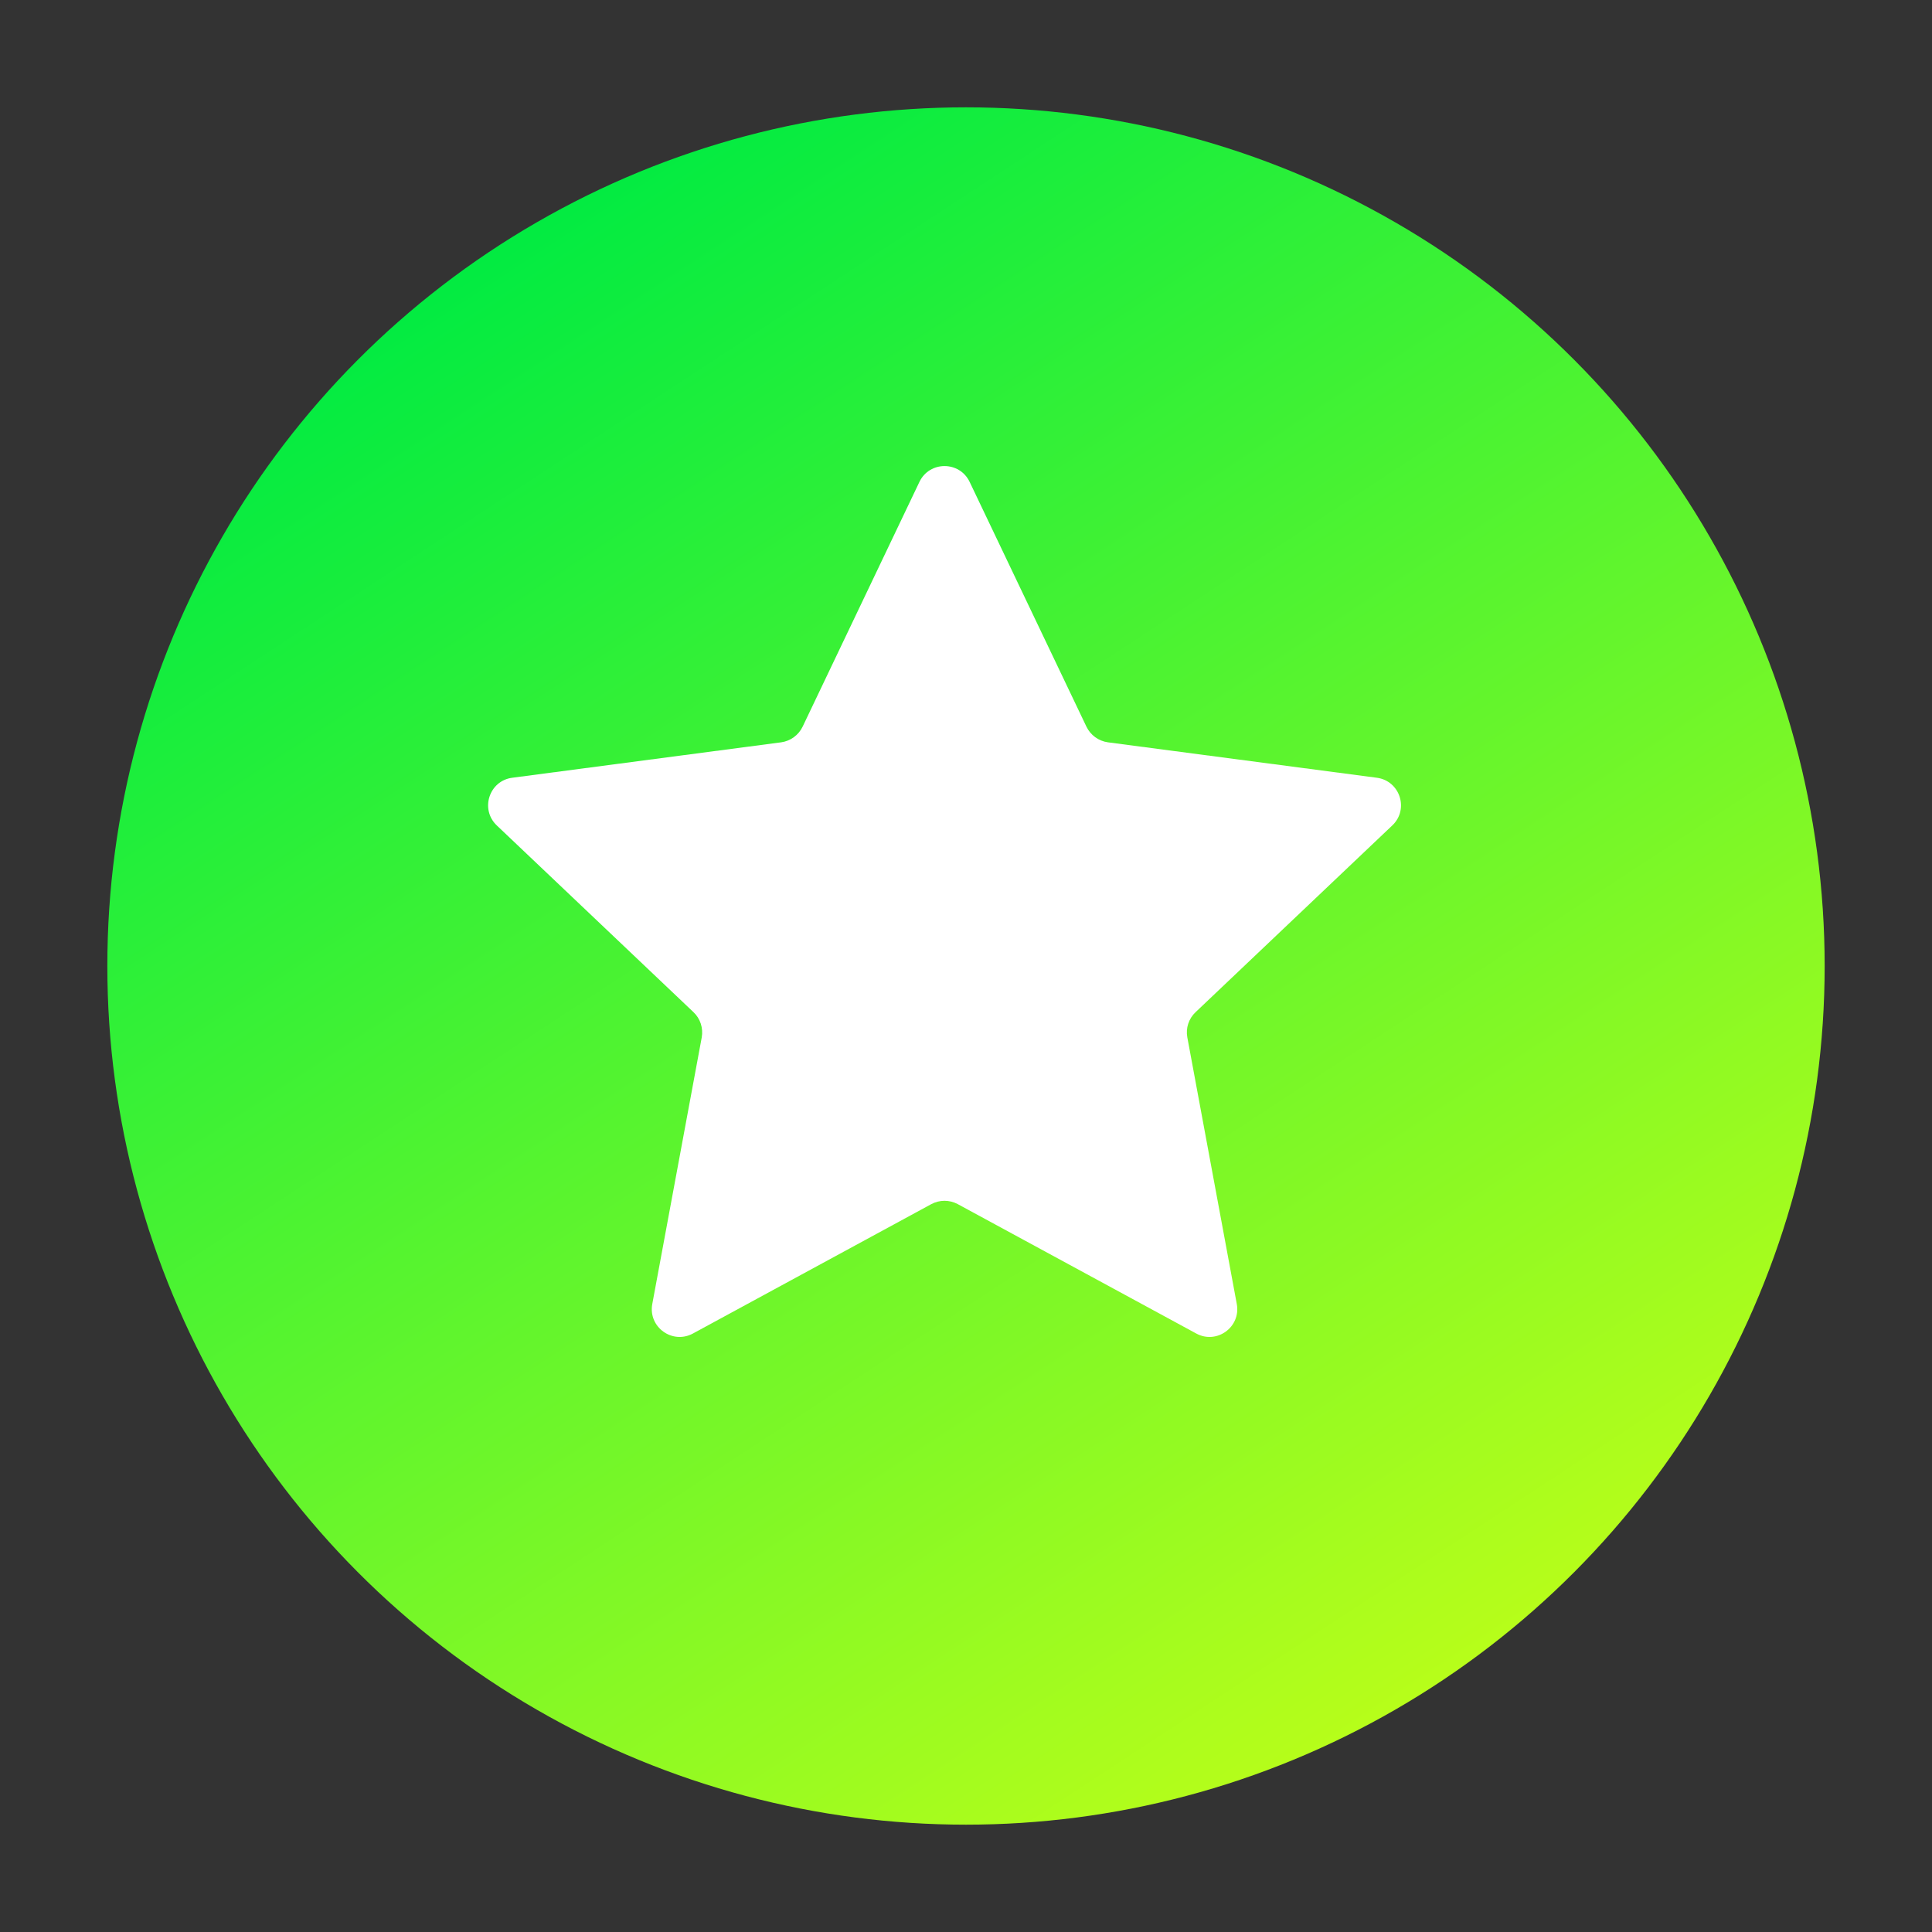 <svg width="18" height="18" viewBox="0 0 18 18" fill="none" xmlns="http://www.w3.org/2000/svg">
<rect x="0" y="0" width="18" height="18" fill="#333333" stroke="none"/>
<circle cx="9" cy="9" r="8" fill="url(#paint0_linear_225_37916)"/>
<path d="M8.566 4.49C8.66 4.293 8.94 4.293 9.034 4.49L10.122 6.77C10.16 6.849 10.235 6.904 10.322 6.916L12.827 7.246C13.043 7.274 13.13 7.54 12.972 7.69L11.139 9.43C11.075 9.49 11.046 9.579 11.062 9.665L11.523 12.15C11.562 12.364 11.336 12.528 11.145 12.424L8.924 11.219C8.846 11.177 8.754 11.177 8.676 11.219L6.456 12.424C6.264 12.528 6.038 12.364 6.077 12.15L6.538 9.665C6.553 9.579 6.525 9.49 6.461 9.43L4.628 7.69C4.471 7.54 4.557 7.274 4.773 7.246L7.278 6.916C7.365 6.904 7.44 6.849 7.478 6.77L8.566 4.49Z" fill="white"/>
<defs>
<linearGradient id="paint0_linear_225_37916" x1="4" y1="2.5" x2="13.5" y2="17" gradientUnits="userSpaceOnUse">
<stop stop-color="#00EB42"/>
<stop offset="1" stop-color="#C4FF17"/>
</linearGradient>
</defs>
</svg>
